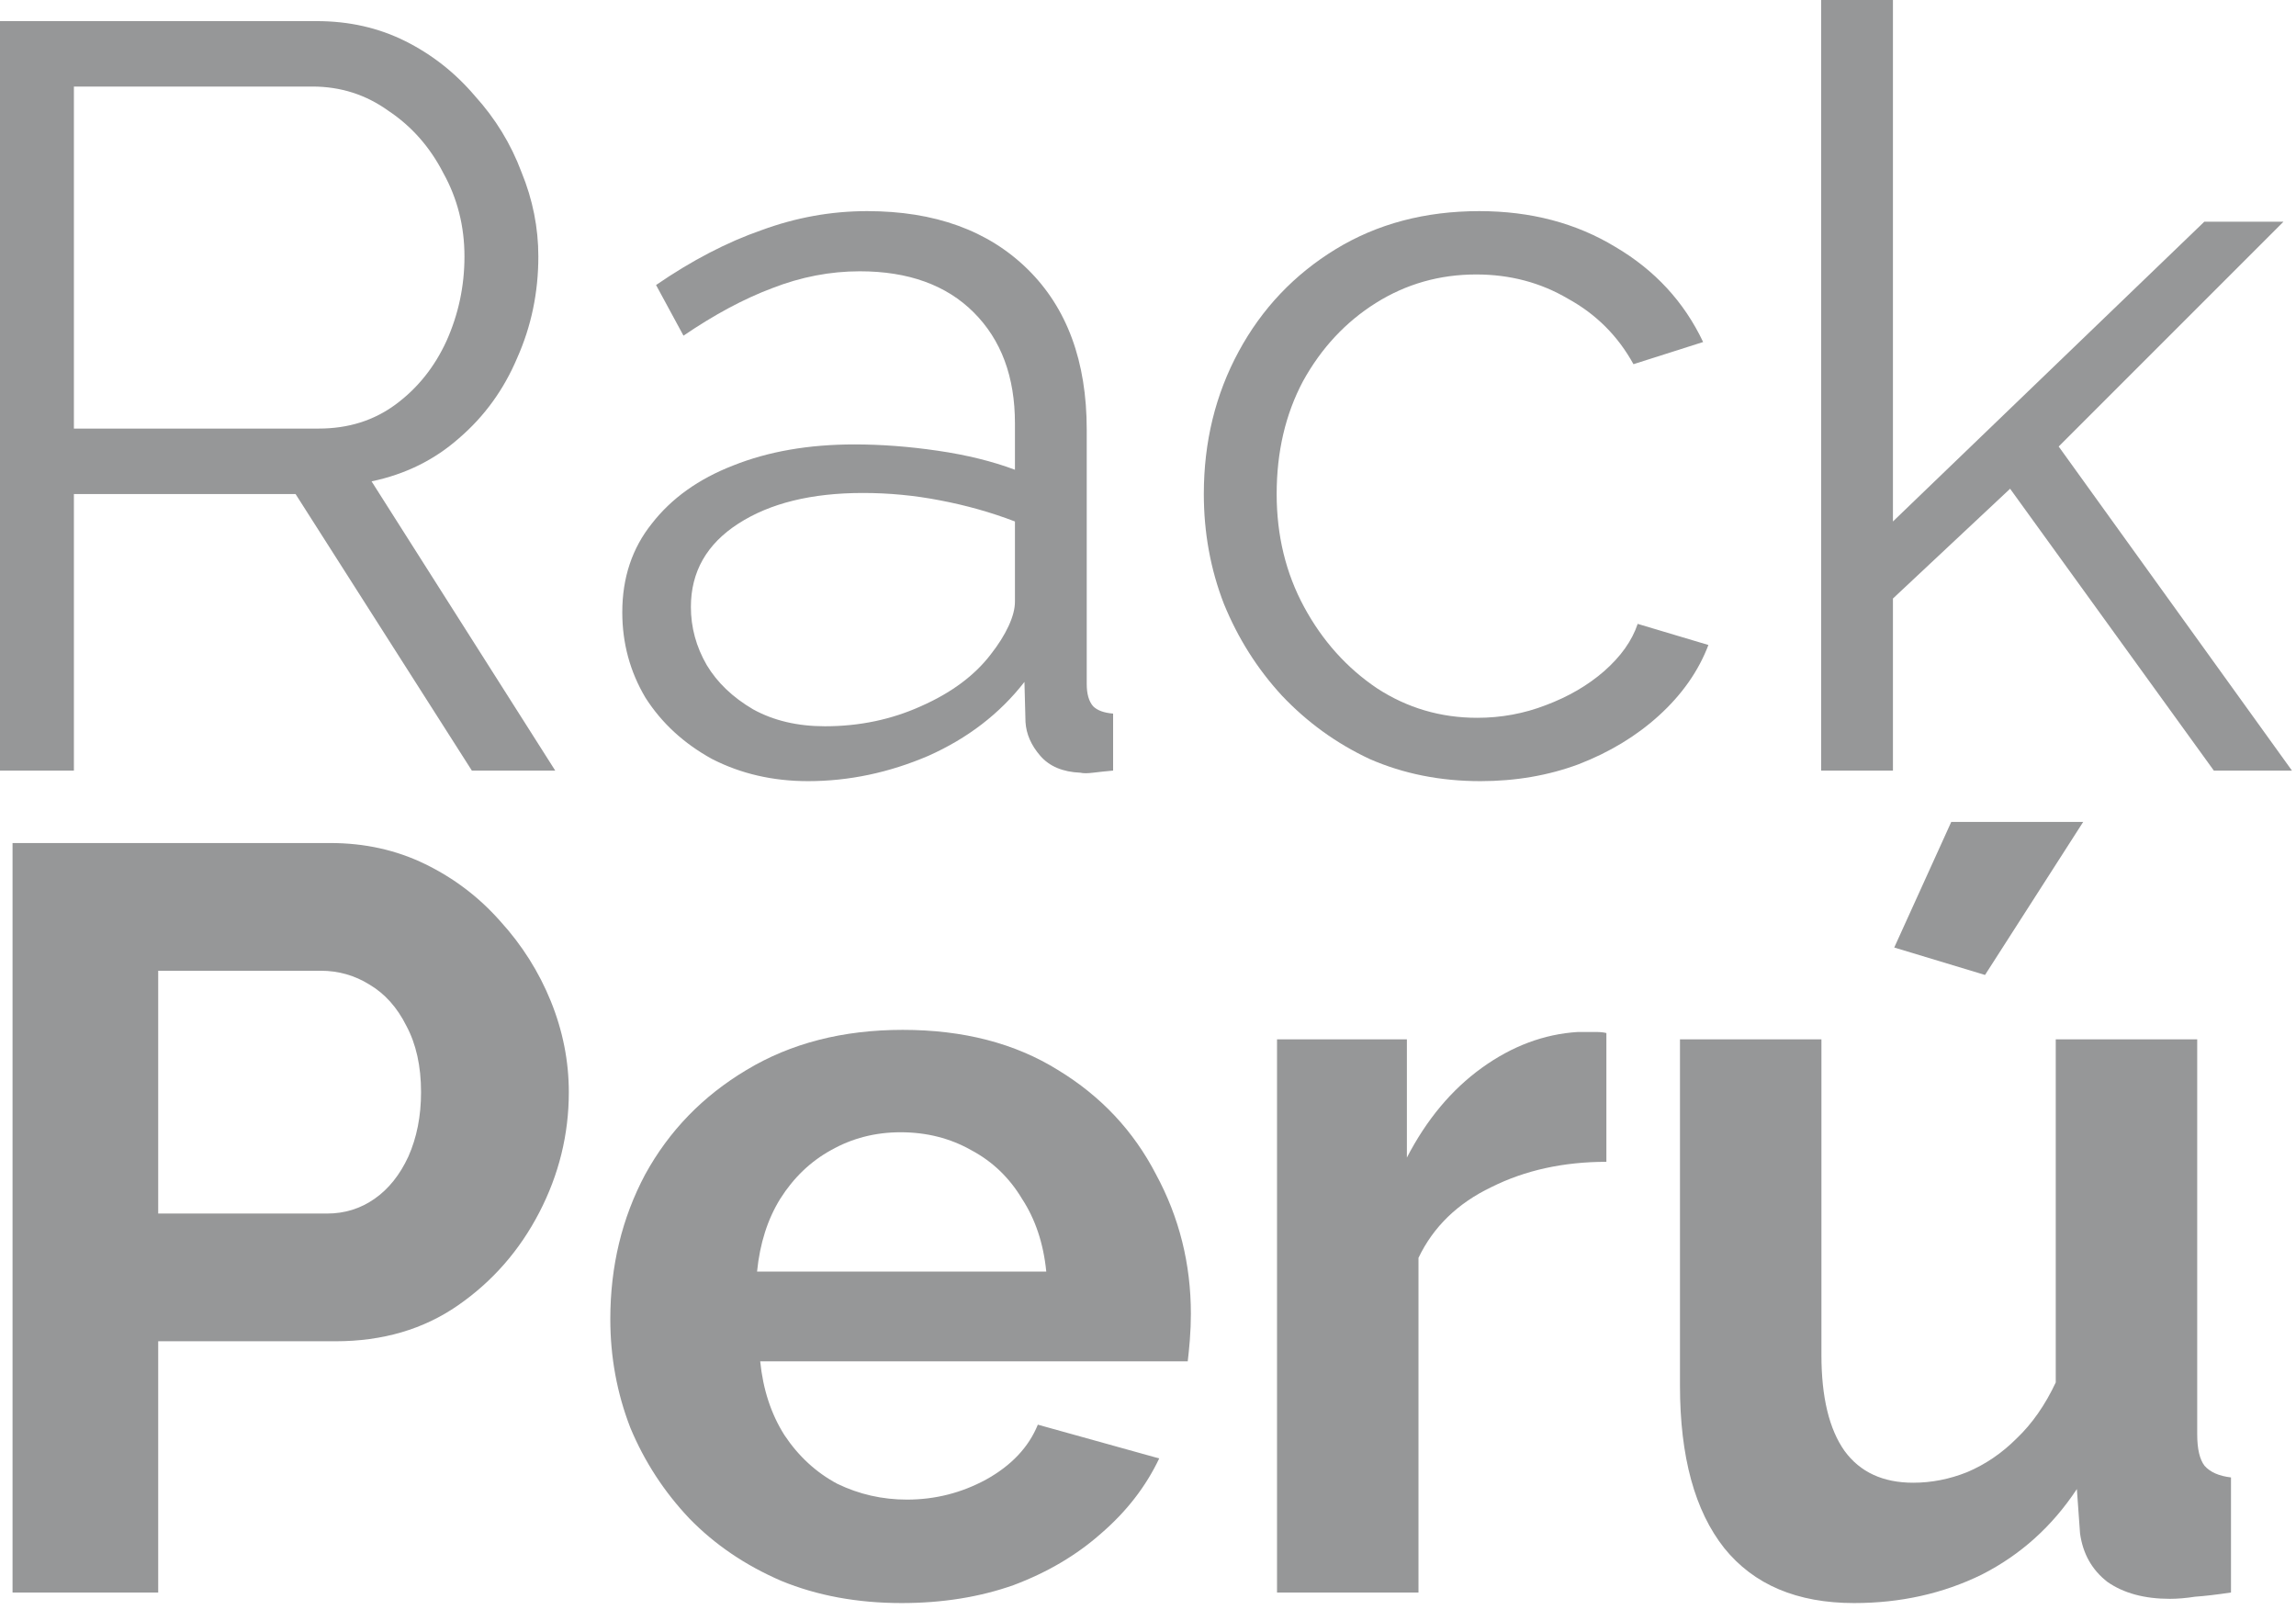 <svg width="102" height="72" viewBox="0 0 102 72" fill="none" xmlns="http://www.w3.org/2000/svg">
<path d="M74.633 61.554V46.173H80.917V60.194C80.917 62.07 81.261 63.493 81.948 64.462C82.636 65.4 83.652 65.869 84.996 65.869C85.809 65.869 86.607 65.712 87.388 65.4C88.201 65.056 88.936 64.556 89.592 63.899C90.28 63.243 90.858 62.414 91.327 61.414V46.173H97.611V63.712C97.611 64.368 97.721 64.837 97.939 65.118C98.189 65.4 98.58 65.572 99.112 65.634V70.746C98.487 70.84 97.955 70.902 97.517 70.933C97.111 70.996 96.736 71.027 96.392 71.027C95.266 71.027 94.344 70.777 93.625 70.277C92.937 69.745 92.531 69.026 92.406 68.12L92.265 66.15C91.171 67.807 89.764 69.073 88.045 69.948C86.325 70.793 84.434 71.215 82.37 71.215C79.838 71.215 77.915 70.402 76.602 68.776C75.289 67.119 74.633 64.712 74.633 61.554ZM88.185 43.312L84.152 42.093L86.685 36.513H92.546L88.185 43.312Z" fill="#969798"/>
<path d="M71.364 51.613C69.457 51.613 67.753 51.988 66.252 52.738C64.751 53.457 63.673 54.505 63.016 55.88V70.746H56.732V46.173H62.501V51.425C63.376 49.737 64.486 48.408 65.83 47.439C67.174 46.47 68.597 45.938 70.097 45.845C70.441 45.845 70.707 45.845 70.895 45.845C71.082 45.845 71.239 45.86 71.364 45.892V51.613Z" fill="#969798"/>
<path d="M40.056 71.215C38.087 71.215 36.305 70.886 34.71 70.23C33.116 69.542 31.756 68.62 30.63 67.463C29.505 66.275 28.63 64.931 28.004 63.43C27.41 61.898 27.113 60.288 27.113 58.6C27.113 56.255 27.629 54.114 28.661 52.175C29.724 50.237 31.224 48.69 33.163 47.533C35.132 46.345 37.446 45.751 40.103 45.751C42.792 45.751 45.09 46.345 46.997 47.533C48.904 48.69 50.357 50.237 51.358 52.175C52.389 54.083 52.905 56.146 52.905 58.366C52.905 58.741 52.89 59.132 52.858 59.538C52.827 59.913 52.796 60.226 52.765 60.476H33.772C33.897 61.726 34.257 62.821 34.851 63.758C35.476 64.696 36.258 65.415 37.196 65.916C38.165 66.385 39.197 66.619 40.291 66.619C41.541 66.619 42.714 66.322 43.808 65.728C44.933 65.103 45.699 64.29 46.106 63.29L51.498 64.79C50.904 66.041 50.045 67.15 48.919 68.12C47.825 69.089 46.528 69.855 45.027 70.418C43.526 70.949 41.869 71.215 40.056 71.215ZM33.632 56.49H46.481C46.356 55.239 45.996 54.161 45.402 53.254C44.839 52.316 44.089 51.597 43.151 51.097C42.213 50.566 41.166 50.3 40.009 50.3C38.884 50.3 37.852 50.566 36.914 51.097C36.008 51.597 35.257 52.316 34.663 53.254C34.101 54.161 33.757 55.239 33.632 56.49Z" fill="#969798"/>
<path d="M0.557 70.746V37.451H14.672C16.204 37.451 17.611 37.763 18.892 38.389C20.174 39.014 21.284 39.858 22.222 40.921C23.191 41.984 23.941 43.172 24.473 44.485C25.004 45.798 25.27 47.142 25.27 48.518C25.27 50.394 24.832 52.176 23.957 53.864C23.082 55.552 21.878 56.928 20.346 57.99C18.814 59.053 17.001 59.585 14.906 59.585H7.028V70.746H0.557ZM7.028 53.911H14.531C15.313 53.911 16.016 53.692 16.642 53.254C17.267 52.816 17.767 52.191 18.142 51.378C18.517 50.534 18.705 49.581 18.705 48.518C18.705 47.361 18.486 46.376 18.048 45.563C17.642 44.751 17.095 44.141 16.407 43.735C15.751 43.328 15.031 43.125 14.25 43.125H7.028V53.911Z" fill="#969798"/>
<path d="M98.35 34.233L89.299 21.712L84.094 26.589V34.233H80.905V0H84.094V23.166L97.928 9.848H101.445L91.457 19.836L101.82 34.233H98.35Z" fill="#969798"/>
<path d="M65.767 34.702C63.985 34.702 62.343 34.374 60.843 33.717C59.374 33.029 58.076 32.092 56.951 30.904C55.856 29.715 54.997 28.356 54.371 26.824C53.778 25.292 53.48 23.666 53.48 21.947C53.48 19.633 53.996 17.523 55.028 15.616C56.06 13.709 57.498 12.193 59.342 11.067C61.187 9.942 63.313 9.379 65.72 9.379C68.002 9.379 70.019 9.91 71.769 10.973C73.52 12.005 74.817 13.412 75.662 15.194L72.567 16.179C71.879 14.928 70.91 13.959 69.659 13.271C68.44 12.552 67.08 12.193 65.579 12.193C63.954 12.193 62.469 12.615 61.124 13.459C59.78 14.303 58.701 15.46 57.889 16.929C57.107 18.398 56.716 20.071 56.716 21.947C56.716 23.791 57.123 25.464 57.935 26.964C58.748 28.465 59.827 29.669 61.171 30.575C62.516 31.451 64.001 31.888 65.626 31.888C66.689 31.888 67.705 31.701 68.674 31.326C69.675 30.95 70.534 30.45 71.254 29.825C72.004 29.168 72.504 28.465 72.754 27.715L75.896 28.653C75.458 29.809 74.724 30.857 73.692 31.794C72.692 32.701 71.504 33.42 70.128 33.952C68.784 34.452 67.33 34.702 65.767 34.702Z" fill="#969798"/>
<path d="M27.645 27.199C27.645 25.667 28.082 24.354 28.958 23.26C29.833 22.134 31.037 21.274 32.569 20.68C34.132 20.055 35.929 19.743 37.961 19.743C39.149 19.743 40.384 19.836 41.666 20.024C42.948 20.212 44.089 20.493 45.089 20.868V18.805C45.089 16.741 44.48 15.1 43.26 13.881C42.041 12.662 40.353 12.052 38.196 12.052C36.883 12.052 35.585 12.302 34.304 12.802C33.053 13.271 31.74 13.975 30.364 14.912L29.145 12.662C30.74 11.567 32.303 10.755 33.835 10.223C35.367 9.66 36.93 9.379 38.524 9.379C41.525 9.379 43.901 10.239 45.652 11.958C47.403 13.678 48.278 16.054 48.278 19.086V30.388C48.278 30.825 48.372 31.154 48.559 31.372C48.747 31.56 49.044 31.669 49.45 31.701V34.233C49.107 34.264 48.81 34.296 48.559 34.327C48.309 34.358 48.122 34.358 47.997 34.327C47.215 34.296 46.621 34.045 46.215 33.577C45.808 33.108 45.59 32.607 45.558 32.076L45.511 30.294C44.417 31.701 42.995 32.795 41.244 33.577C39.493 34.327 37.711 34.702 35.898 34.702C34.335 34.702 32.912 34.374 31.631 33.717C30.38 33.029 29.395 32.123 28.676 30.997C27.988 29.841 27.645 28.574 27.645 27.199ZM44.011 29.075C44.355 28.637 44.62 28.215 44.808 27.808C44.995 27.402 45.089 27.043 45.089 26.73V23.166C44.026 22.759 42.916 22.447 41.76 22.228C40.634 22.009 39.493 21.9 38.337 21.9C36.054 21.9 34.21 22.353 32.803 23.26C31.396 24.166 30.693 25.401 30.693 26.964C30.693 27.871 30.927 28.731 31.396 29.544C31.865 30.325 32.553 30.982 33.459 31.513C34.366 32.013 35.429 32.264 36.648 32.264C38.18 32.264 39.603 31.966 40.916 31.372C42.26 30.779 43.292 30.012 44.011 29.075Z" fill="#969798"/>
<path d="M0 34.233V0.938H14.068C15.507 0.938 16.82 1.235 18.008 1.829C19.195 2.423 20.227 3.236 21.103 4.268C22.009 5.268 22.697 6.393 23.166 7.644C23.666 8.863 23.916 10.114 23.916 11.396C23.916 12.99 23.604 14.491 22.978 15.897C22.384 17.304 21.525 18.492 20.399 19.461C19.305 20.43 18.008 21.071 16.507 21.384L24.666 34.233H20.962L13.13 21.947H3.283V34.233H0ZM3.283 19.039H14.162C15.475 19.039 16.616 18.68 17.585 17.961C18.555 17.242 19.305 16.304 19.836 15.147C20.368 13.959 20.634 12.709 20.634 11.396C20.634 10.051 20.321 8.816 19.696 7.691C19.102 6.534 18.289 5.612 17.257 4.924C16.257 4.205 15.131 3.845 13.881 3.845H3.283V19.039Z" fill="#969798"/>
</svg>
